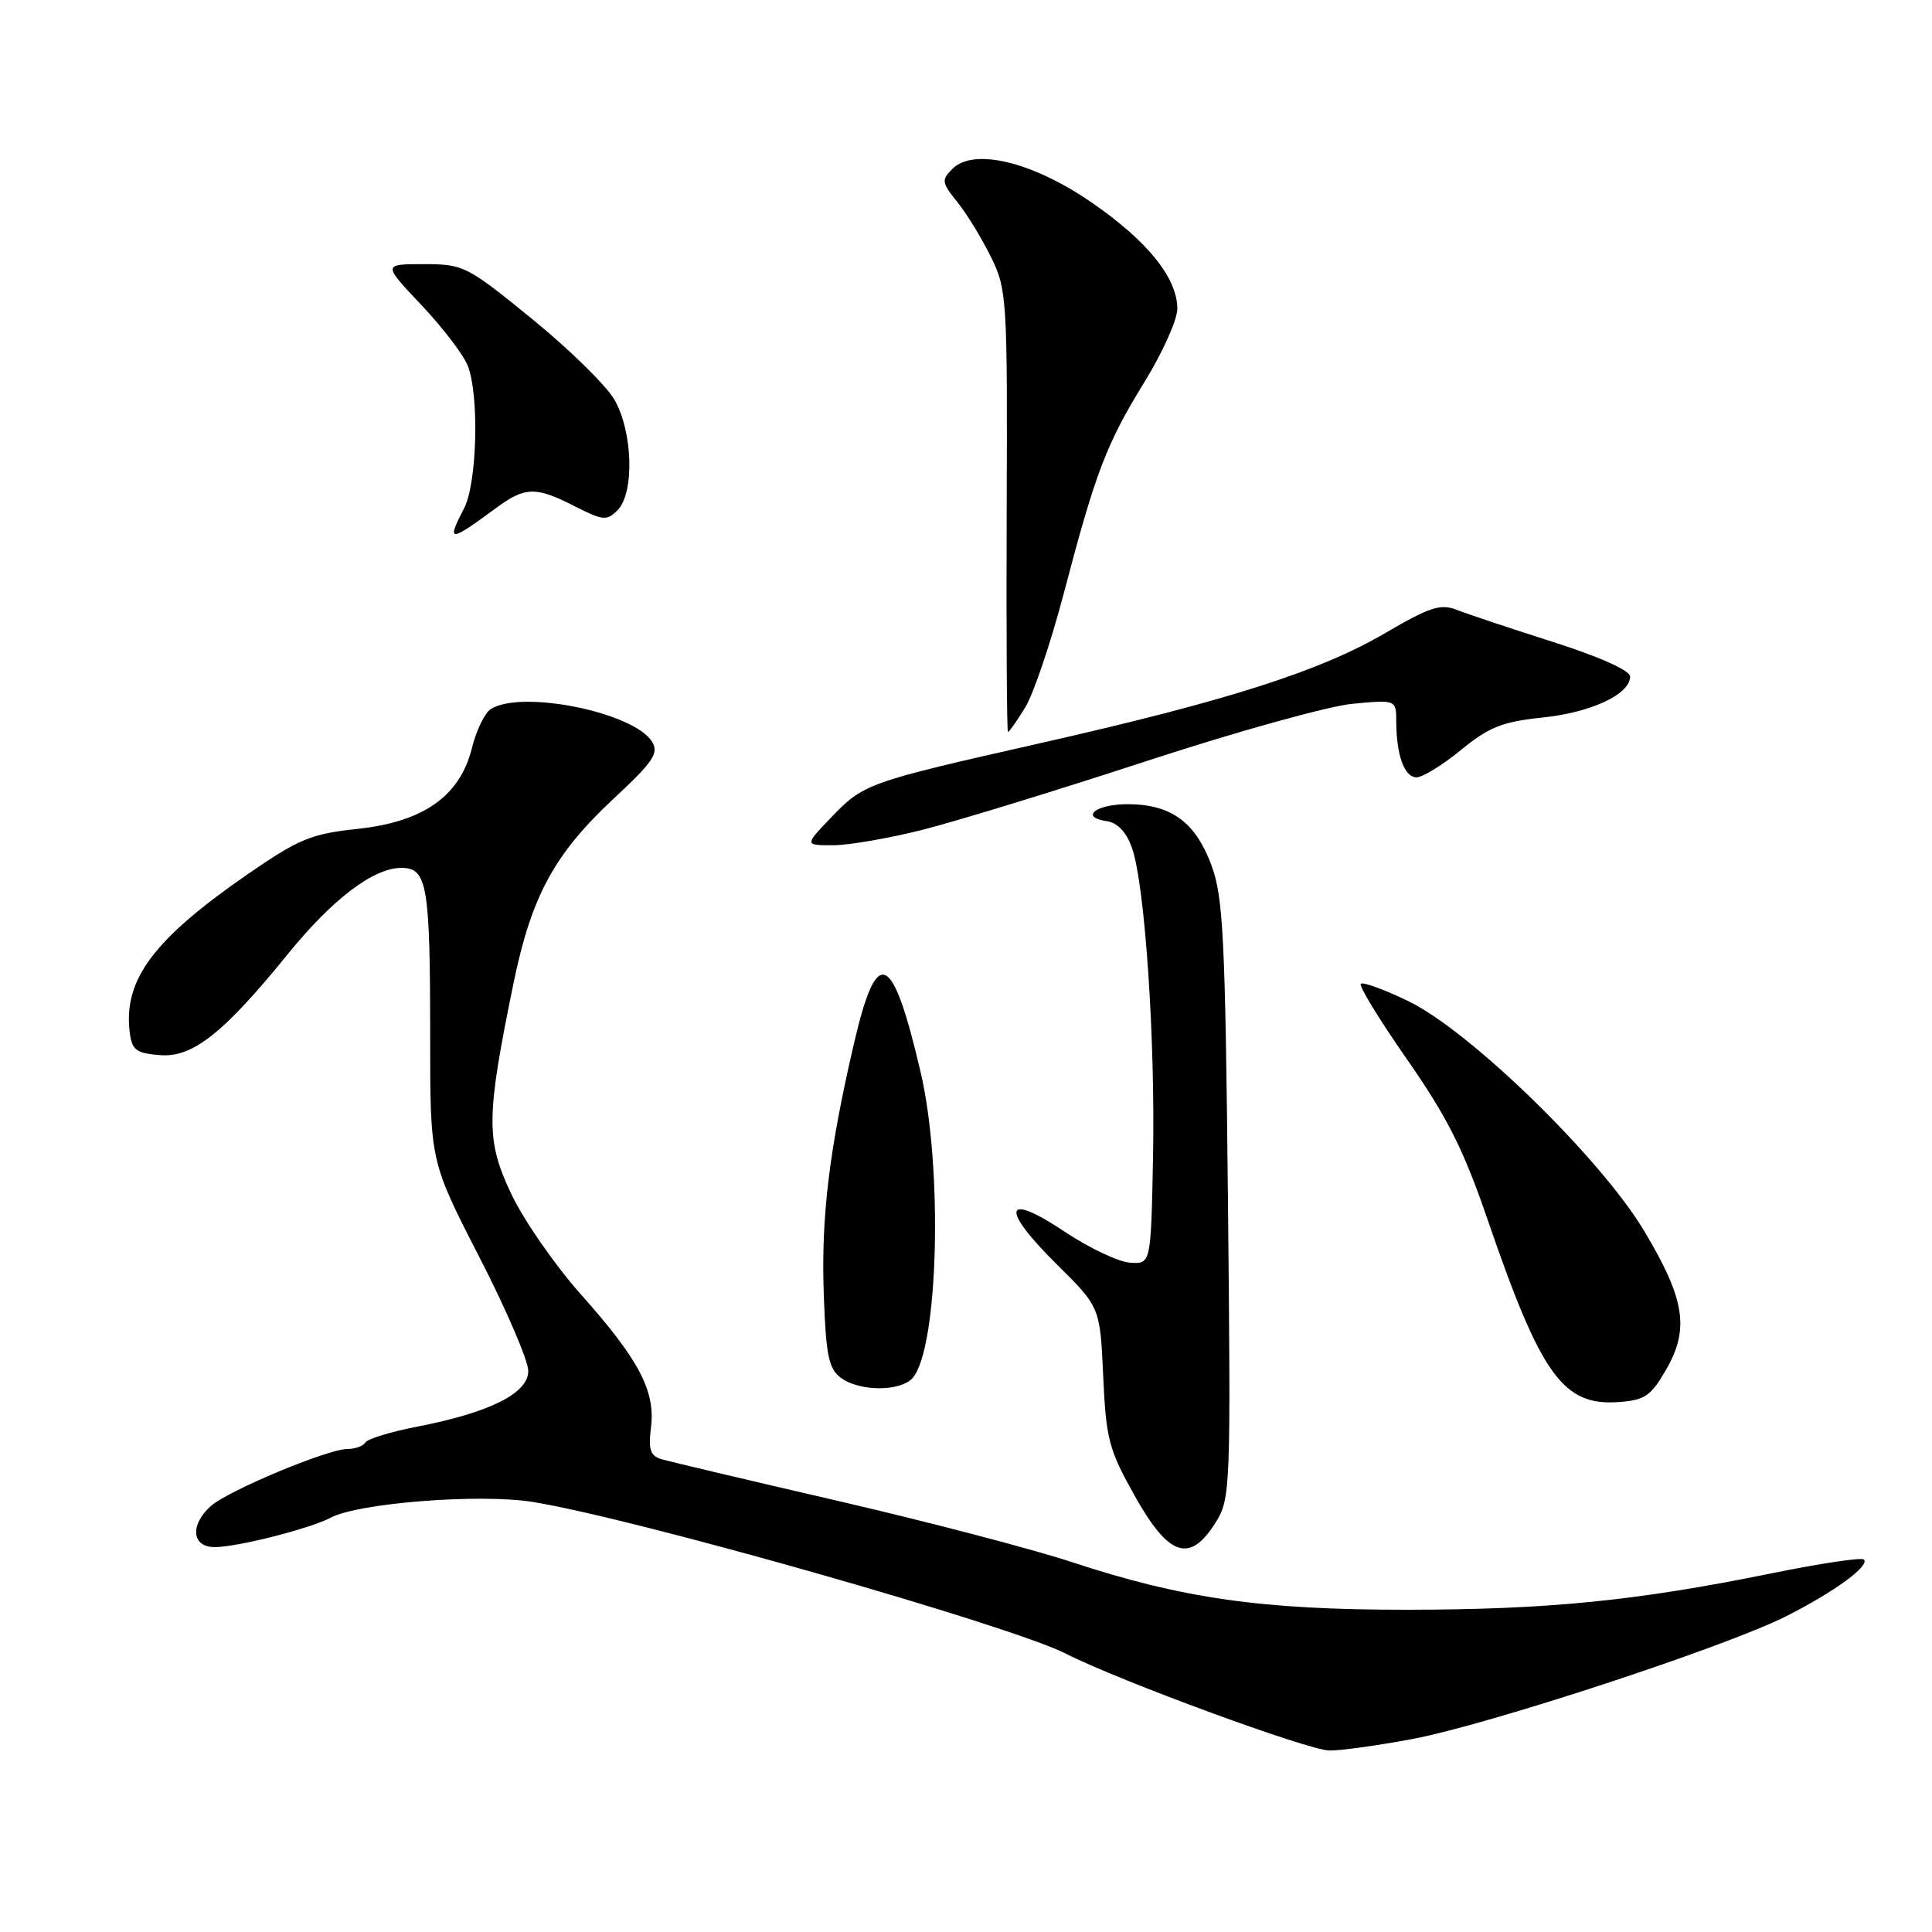 <?xml version="1.0" encoding="UTF-8" standalone="no"?>
<!DOCTYPE svg PUBLIC "-//W3C//DTD SVG 1.1//EN" "http://www.w3.org/Graphics/SVG/1.1/DTD/svg11.dtd" >
<svg xmlns="http://www.w3.org/2000/svg" xmlns:xlink="http://www.w3.org/1999/xlink" version="1.1" viewBox="0 0 256 256">
 <g >
 <path fill="currentColor"
d=" M 187.14 230.43 C 197.24 228.53 228.64 218.22 236.70 214.15 C 243.07 210.93 247.80 207.47 246.97 206.64 C 246.67 206.34 241.13 207.17 234.66 208.49 C 216.78 212.12 205.16 213.28 186.50 213.30 C 167.22 213.31 156.69 211.82 141.94 206.96 C 136.75 205.25 122.83 201.61 111.00 198.87 C 99.17 196.14 88.67 193.65 87.65 193.35 C 86.17 192.91 85.89 192.07 86.26 189.15 C 86.86 184.31 84.67 180.15 76.96 171.50 C 73.53 167.65 69.38 161.66 67.74 158.19 C 64.36 151.05 64.40 148.03 68.06 130.20 C 70.43 118.71 73.46 113.14 81.36 105.78 C 86.57 100.93 87.33 99.80 86.40 98.28 C 83.98 94.38 69.13 91.37 65.04 93.95 C 64.24 94.46 63.11 96.78 62.54 99.09 C 60.96 105.48 56.15 108.89 47.39 109.83 C 41.20 110.49 39.61 111.15 32.73 115.90 C 20.40 124.43 16.39 129.77 17.17 136.63 C 17.46 139.14 17.96 139.54 21.18 139.81 C 25.51 140.17 29.62 136.92 38.13 126.43 C 44.07 119.12 49.48 115.00 53.18 115.00 C 56.62 115.00 57.00 117.24 57.00 137.56 C 57.00 153.88 57.00 153.88 63.50 166.54 C 67.08 173.50 70.00 180.30 70.00 181.66 C 70.00 184.62 64.90 187.17 55.23 189.05 C 51.77 189.72 48.71 190.66 48.42 191.13 C 48.12 191.61 47.06 192.00 46.04 192.00 C 43.41 192.00 30.17 197.54 27.91 199.58 C 25.13 202.10 25.42 205.00 28.45 205.00 C 31.44 205.00 41.12 202.54 43.82 201.10 C 47.46 199.15 63.57 197.89 70.55 199.01 C 84.01 201.16 133.82 215.34 141.28 219.14 C 148.24 222.69 173.30 231.91 176.14 231.95 C 177.59 231.98 182.54 231.29 187.14 230.43 Z  M 161.07 201.75 C 163.05 198.59 163.10 197.39 162.71 159.00 C 162.36 124.40 162.09 118.91 160.54 114.70 C 158.45 109.01 155.27 106.63 149.63 106.56 C 145.28 106.50 142.95 108.28 146.67 108.81 C 148.07 109.01 149.25 110.26 149.98 112.31 C 151.70 117.13 153.10 137.78 152.78 153.50 C 152.50 167.50 152.50 167.50 149.71 167.31 C 148.18 167.20 144.27 165.34 141.02 163.17 C 133.03 157.84 132.49 160.07 139.97 167.47 C 145.77 173.21 145.77 173.21 146.18 182.36 C 146.56 190.71 146.92 192.09 150.38 198.25 C 154.88 206.27 157.66 207.18 161.07 201.75 Z  M 220.76 181.50 C 223.89 176.09 223.27 172.15 217.87 163.12 C 212.12 153.50 194.85 136.66 186.64 132.67 C 183.44 131.12 180.59 130.08 180.31 130.36 C 180.03 130.63 182.80 135.16 186.47 140.42 C 191.77 148.02 193.95 152.36 197.14 161.68 C 204.20 182.26 207.12 186.31 214.47 185.78 C 217.94 185.54 218.75 184.98 220.76 181.50 Z  M 120.97 182.54 C 124.35 178.47 124.95 154.77 122.00 142.12 C 118.24 126.01 116.21 125.12 113.16 138.25 C 109.84 152.51 108.78 161.35 109.16 171.68 C 109.45 179.67 109.81 181.39 111.44 182.58 C 113.97 184.43 119.42 184.40 120.97 182.54 Z  M 122.33 109.93 C 126.83 108.79 140.18 104.69 152.00 100.82 C 163.82 96.95 176.09 93.54 179.25 93.25 C 185.00 92.72 185.00 92.72 185.01 95.61 C 185.03 100.09 186.09 103.00 187.70 103.00 C 188.50 103.00 191.16 101.37 193.59 99.37 C 197.29 96.34 199.08 95.63 204.36 95.08 C 210.84 94.41 216.00 92.00 216.00 89.64 C 216.00 88.84 211.92 87.02 205.75 85.05 C 200.11 83.26 194.38 81.34 193.00 80.80 C 190.89 79.97 189.42 80.45 183.63 83.84 C 174.95 88.93 162.68 92.85 138.00 98.44 C 114.78 103.69 114.45 103.81 110.05 108.40 C 106.61 112.00 106.61 112.00 110.39 112.00 C 112.47 112.00 117.84 111.07 122.33 109.93 Z  M 135.84 93.75 C 136.94 91.96 139.26 85.10 140.99 78.50 C 145.18 62.52 146.62 58.76 151.70 50.53 C 154.06 46.69 156.00 42.37 156.00 40.92 C 156.00 36.83 152.05 31.93 144.66 26.84 C 136.79 21.42 129.02 19.55 126.19 22.38 C 124.73 23.84 124.78 24.21 126.83 26.74 C 128.06 28.26 130.06 31.52 131.28 34.00 C 133.43 38.35 133.50 39.45 133.39 67.75 C 133.33 83.84 133.41 97.00 133.56 97.00 C 133.71 97.00 134.74 95.54 135.84 93.75 Z  M 65.68 67.35 C 69.59 64.47 70.97 64.43 76.17 67.09 C 79.88 68.98 80.40 69.03 81.82 67.61 C 84.10 65.33 83.86 57.15 81.39 52.92 C 80.29 51.04 75.39 46.24 70.49 42.25 C 61.87 35.23 61.42 35.00 56.15 35.00 C 50.71 35.00 50.71 35.00 55.86 40.44 C 58.69 43.44 61.46 47.07 62.00 48.51 C 63.52 52.51 63.21 64.07 61.49 67.36 C 59.13 71.89 59.54 71.89 65.68 67.35 Z "/>
</g>
</svg>